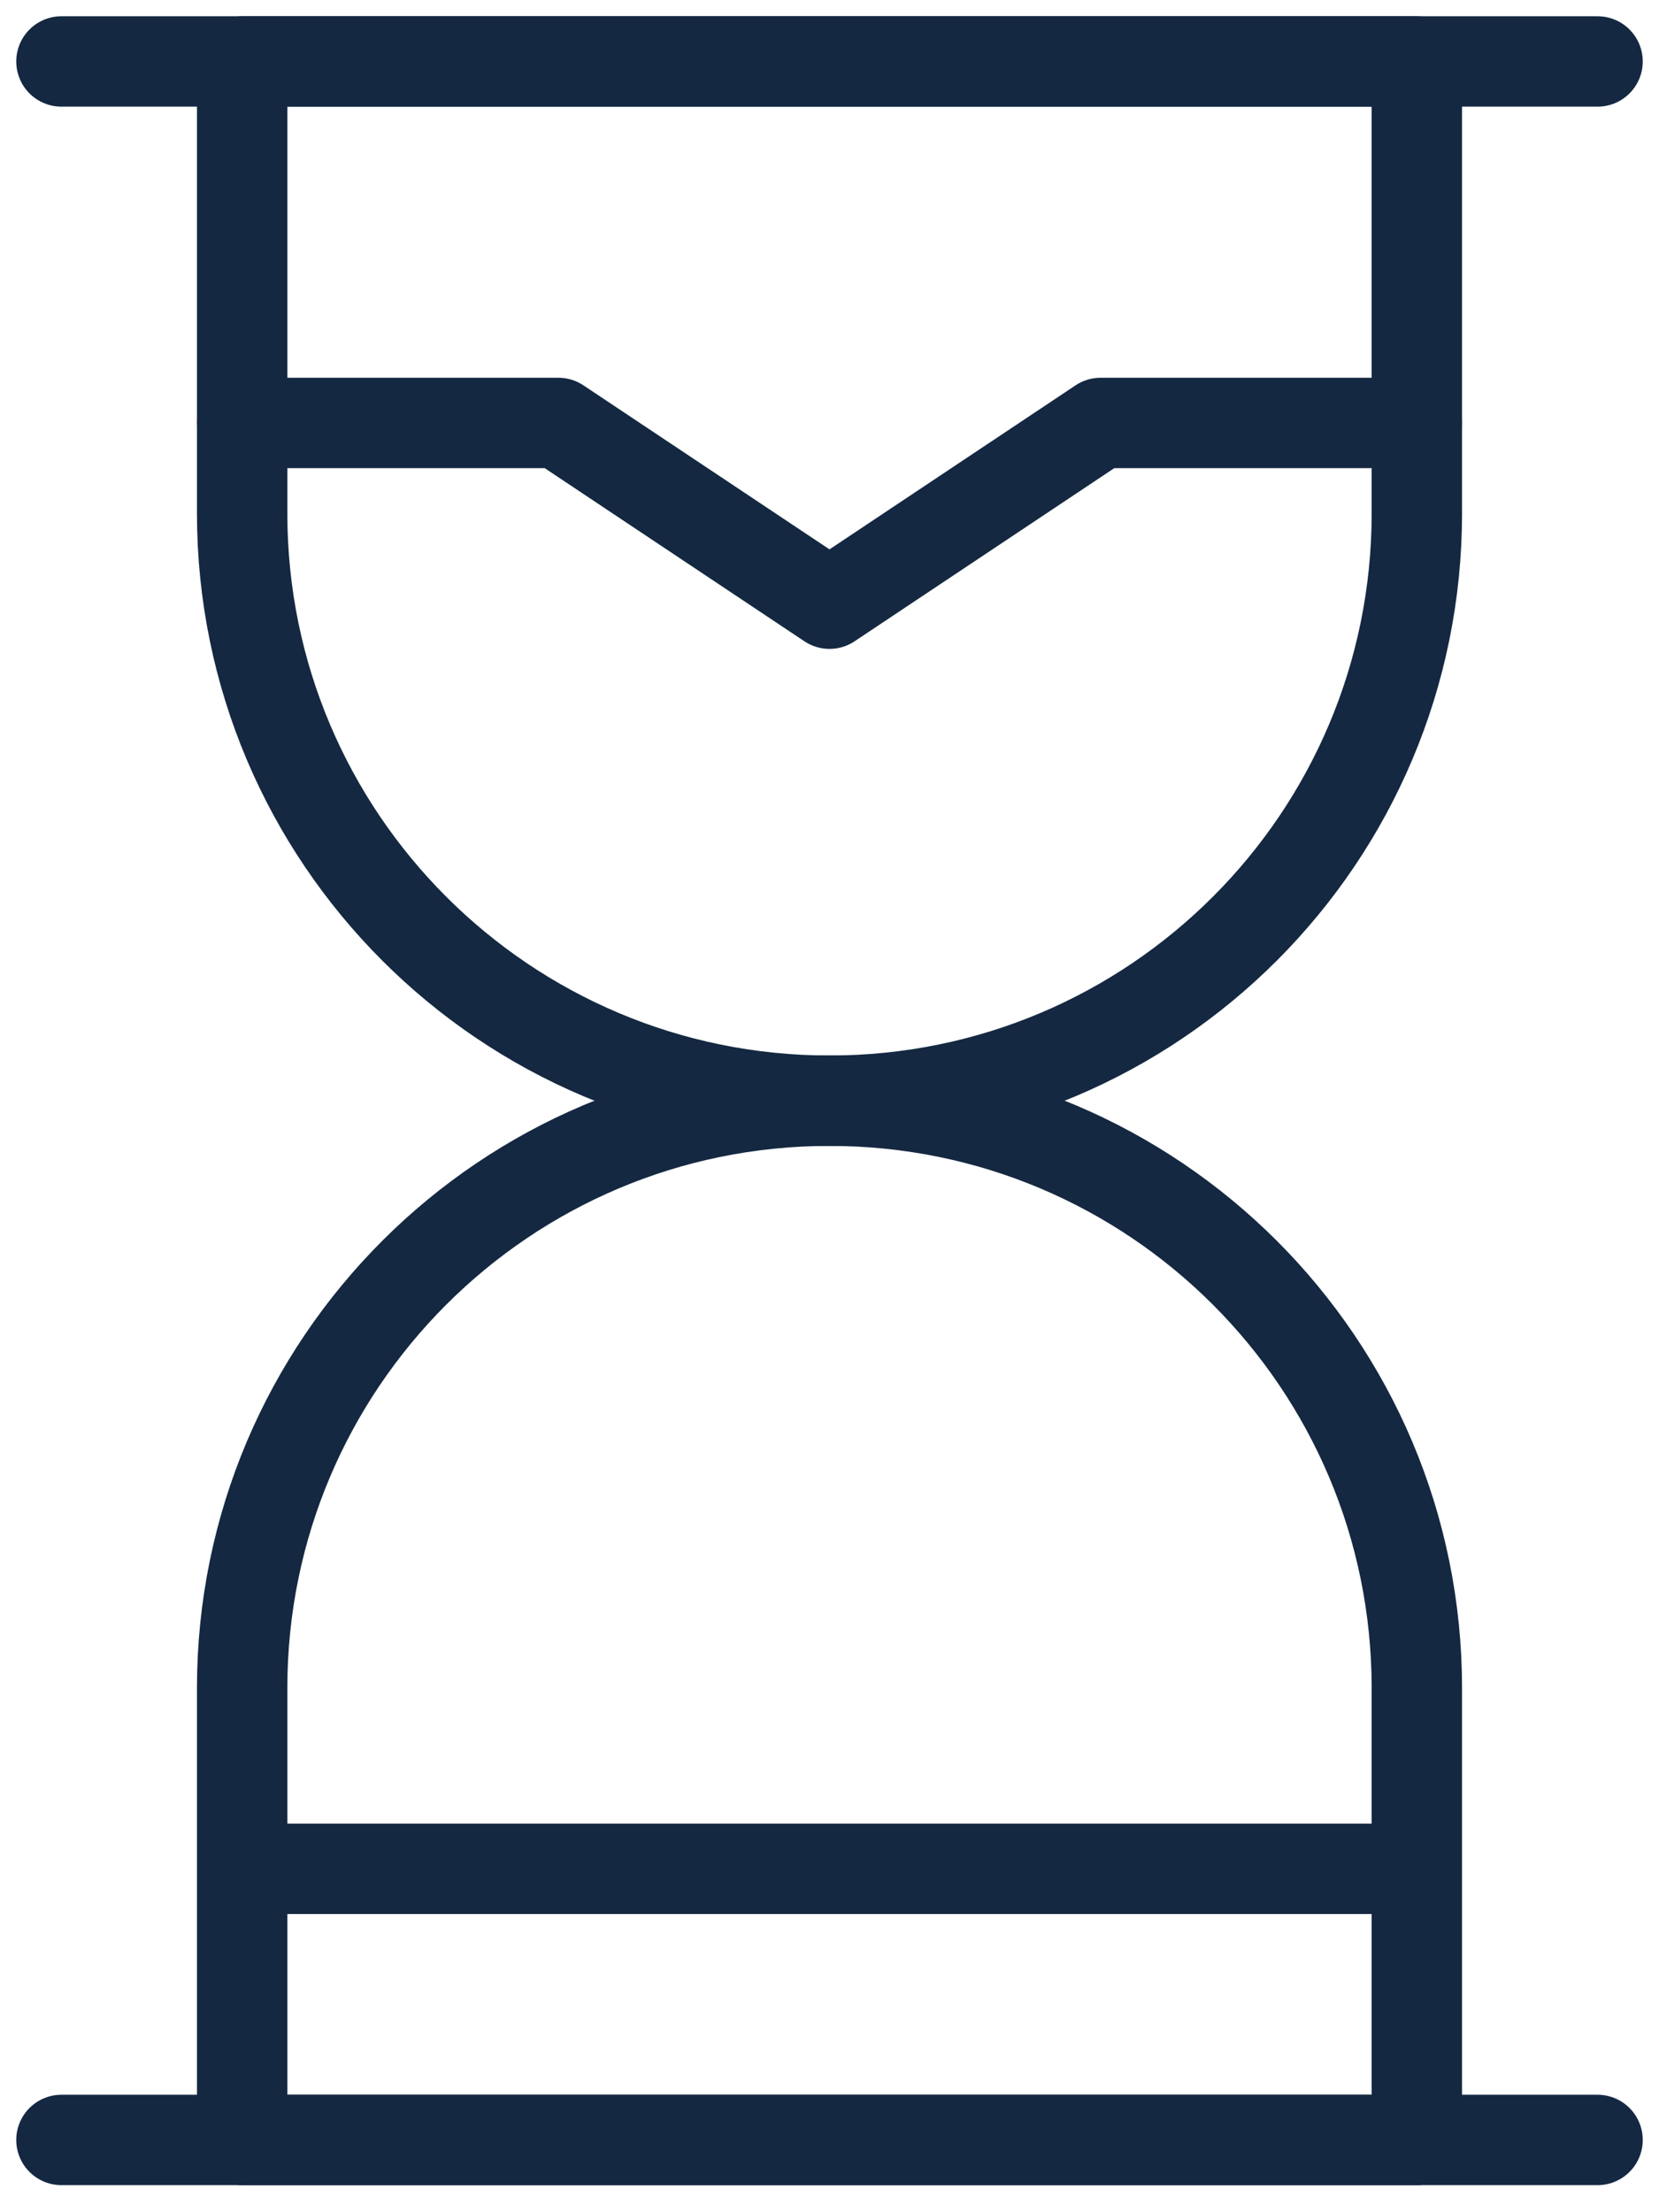 <svg viewBox="0 0 27 36" fill="none" xmlns="http://www.w3.org/2000/svg">
<path fill-rule="evenodd" clip-rule="evenodd" d="M3.941 27.471C3.941 22.192 8.223 17.912 13.5 17.912C18.782 17.912 23.059 22.192 23.059 27.471V34.824H3.941V27.471Z" stroke="#142841" stroke-width="1.471" stroke-linecap="round" stroke-linejoin="round"/>
<path fill-rule="evenodd" clip-rule="evenodd" d="M3.941 8.353C3.941 13.632 8.223 17.912 13.5 17.912C18.782 17.912 23.059 13.632 23.059 8.353V1H3.941V8.353Z" stroke="#142841" stroke-width="1.471" stroke-linecap="round" stroke-linejoin="round"/>
<path d="M26 34.824H1" stroke="#142841" stroke-width="1.471" stroke-linecap="round" stroke-linejoin="round"/>
<path d="M26 1H1" stroke="#142841" stroke-width="1.471" stroke-linecap="round" stroke-linejoin="round"/>
<path d="M23.059 6.883H17.912L13.5 9.824L9.088 6.883H3.941" stroke="#142841" stroke-width="1.471" stroke-linecap="round" stroke-linejoin="round"/>
<path d="M3.941 30.412H23.059" stroke="#142841" stroke-width="1.471" stroke-linejoin="round"/>
</svg>
